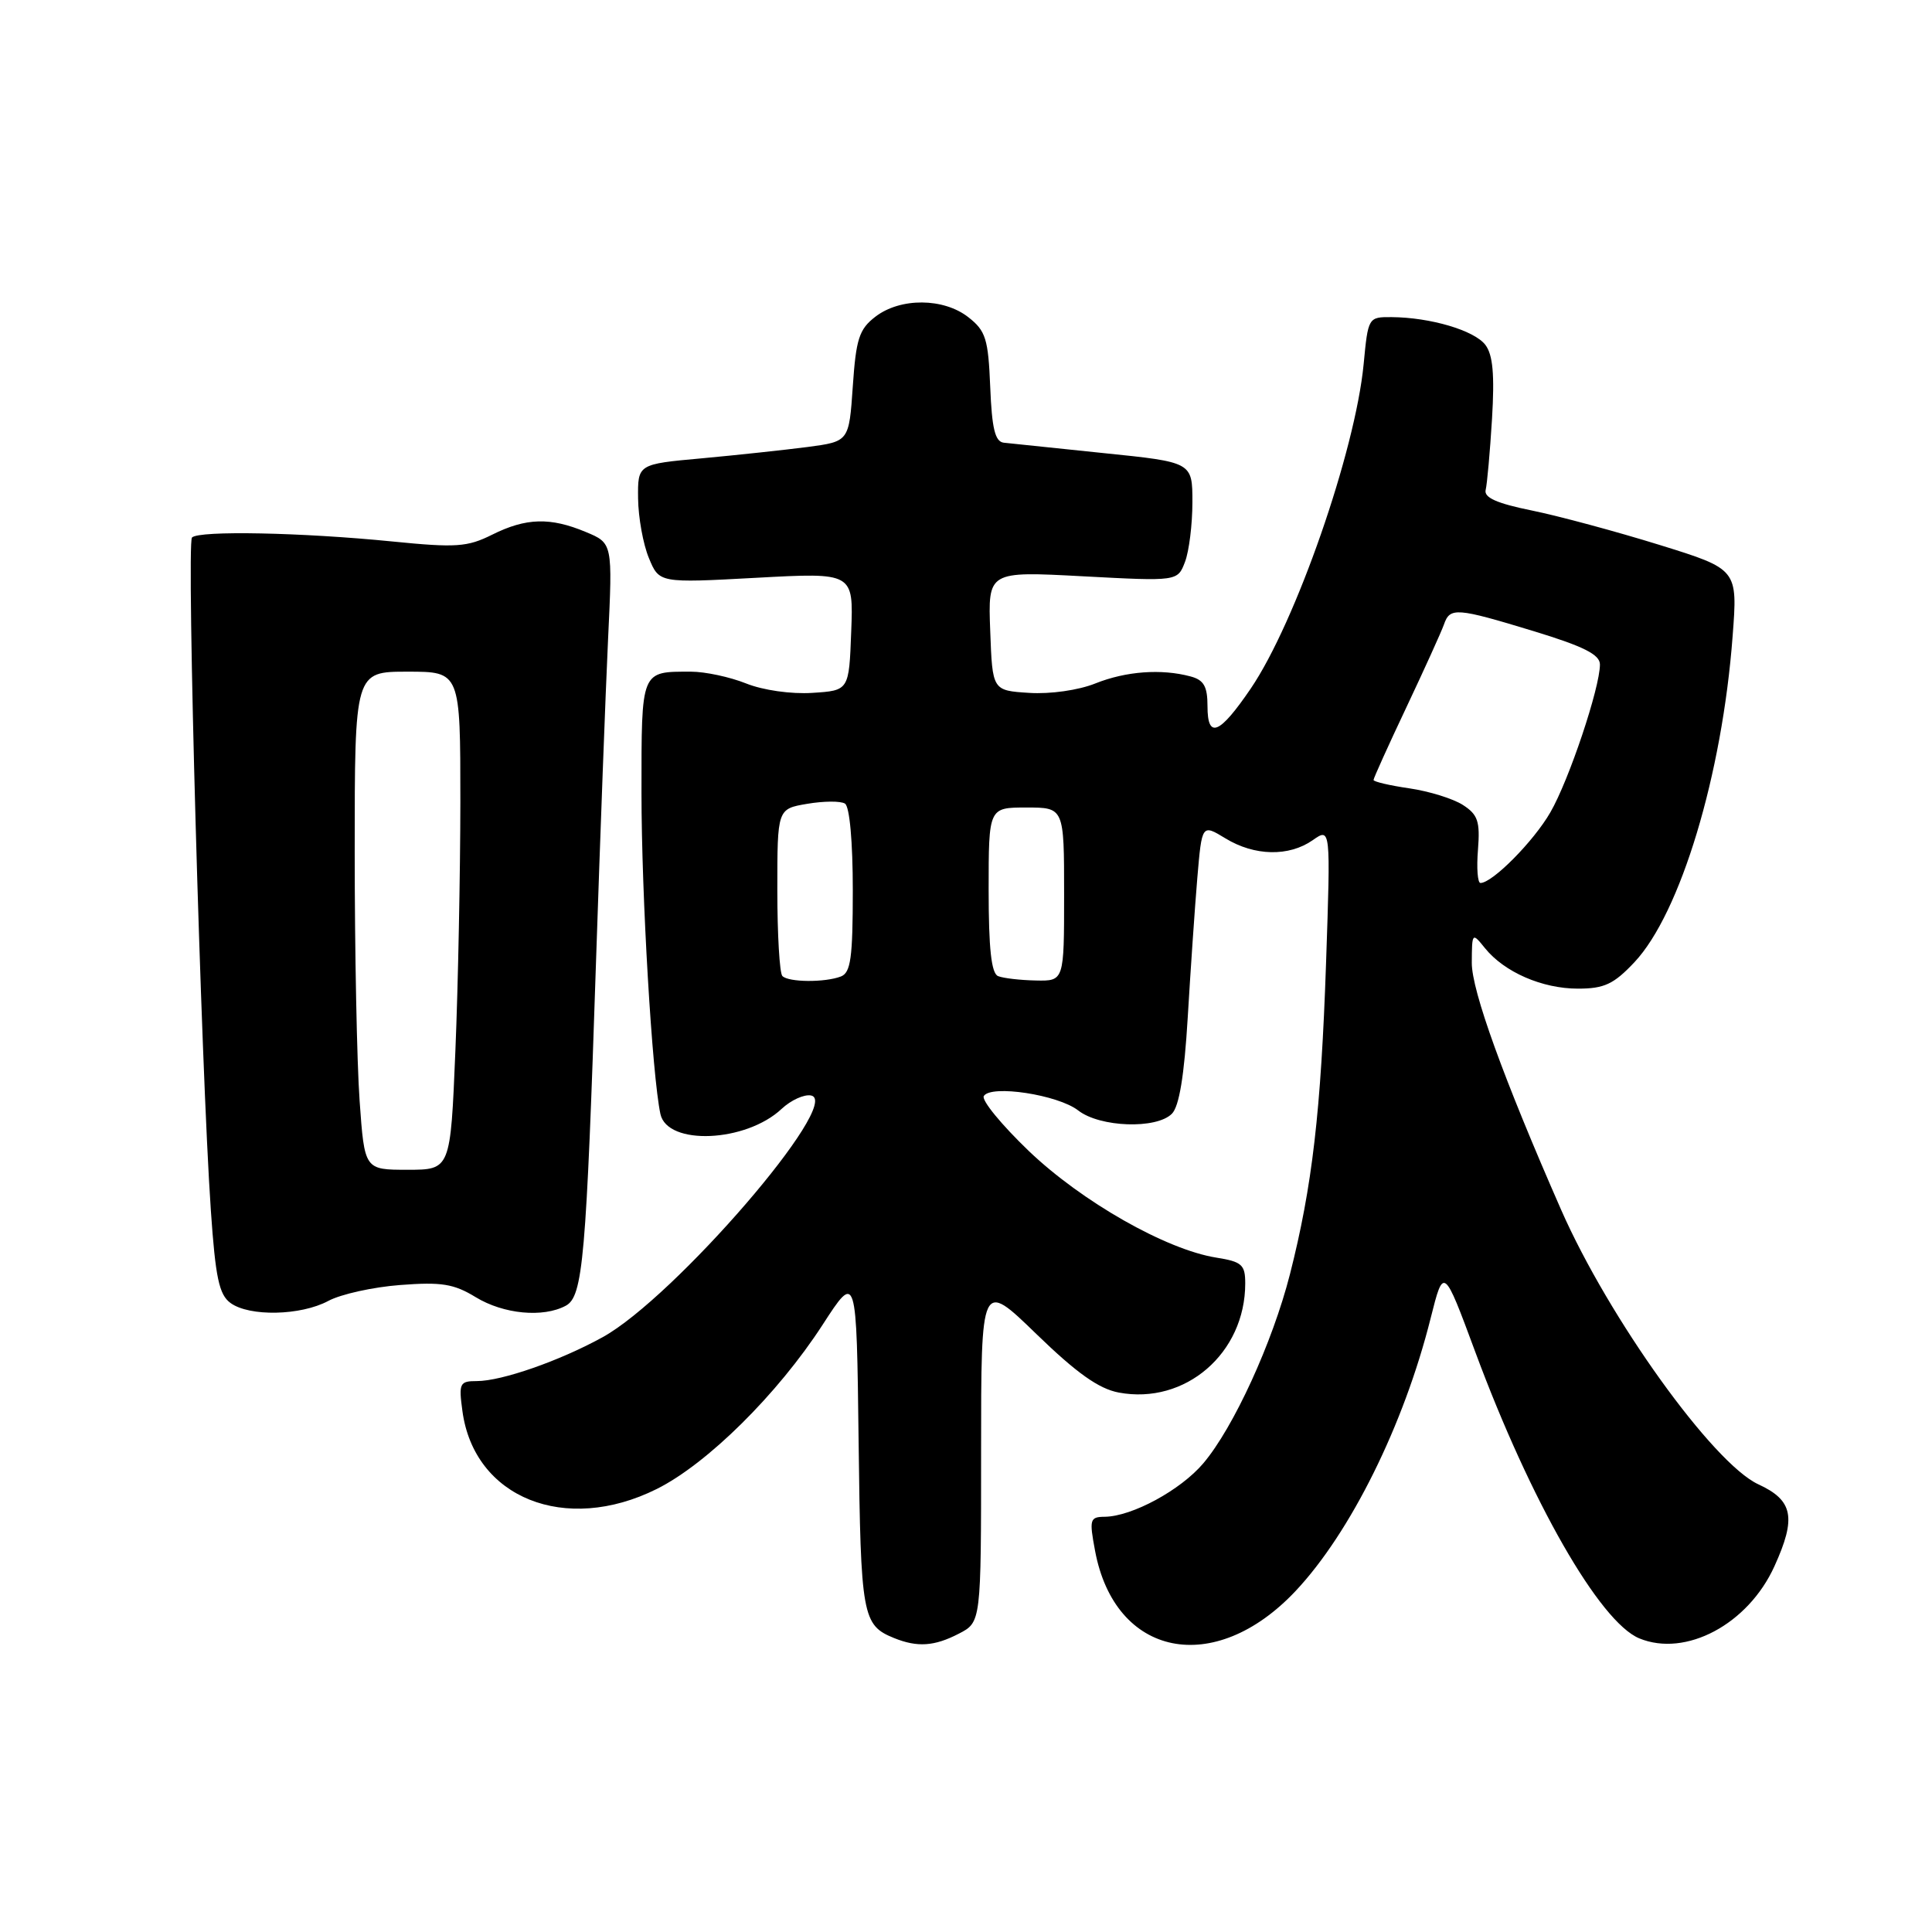 <?xml version="1.0" encoding="UTF-8" standalone="no"?>
<!DOCTYPE svg PUBLIC "-//W3C//DTD SVG 1.1//EN" "http://www.w3.org/Graphics/SVG/1.1/DTD/svg11.dtd" >
<svg xmlns="http://www.w3.org/2000/svg" xmlns:xlink="http://www.w3.org/1999/xlink" version="1.1" viewBox="0 0 256 256">
 <g >
 <path fill="currentColor"
d=" M 127.05 216.47 C 130.00 214.95 130.00 214.95 130.00 192.31 C 130.00 169.66 130.00 169.66 137.31 176.75 C 142.66 181.94 145.59 184.02 148.24 184.52 C 157.05 186.17 165.00 179.31 165.00 170.06 C 165.00 167.58 164.56 167.18 161.16 166.64 C 154.51 165.58 143.34 159.22 136.33 152.52 C 132.71 149.05 130.02 145.77 130.36 145.23 C 131.30 143.70 140.21 145.06 142.88 147.15 C 145.76 149.38 153.22 149.64 155.28 147.58 C 156.25 146.61 156.92 142.54 157.38 134.83 C 157.75 128.60 158.32 120.28 158.65 116.34 C 159.26 109.19 159.26 109.19 162.38 111.09 C 166.23 113.44 170.79 113.53 173.94 111.33 C 176.32 109.66 176.32 109.66 175.71 127.58 C 175.04 147.25 173.88 157.24 170.92 168.86 C 168.61 177.90 163.46 189.15 159.45 193.89 C 156.45 197.44 150.00 200.94 146.38 200.98 C 144.41 201.00 144.32 201.32 145.10 205.48 C 147.73 219.58 160.90 222.24 171.65 210.84 C 178.95 203.09 186.03 188.80 189.57 174.66 C 191.29 167.83 191.29 167.83 195.49 179.16 C 202.83 198.95 211.97 214.92 217.21 217.09 C 223.36 219.63 231.63 215.23 235.12 207.54 C 238.05 201.10 237.60 198.80 232.99 196.68 C 226.99 193.91 213.19 174.70 206.86 160.31 C 199.22 142.91 195.00 131.25 195.02 127.57 C 195.04 123.55 195.07 123.53 196.77 125.64 C 199.33 128.81 204.35 131.00 209.08 131.00 C 212.56 131.00 213.82 130.42 216.56 127.51 C 222.66 121.03 228.20 102.68 229.58 84.31 C 230.26 75.42 230.26 75.42 219.88 72.20 C 214.17 70.43 206.57 68.38 203.00 67.65 C 198.32 66.70 196.60 65.93 196.86 64.91 C 197.05 64.14 197.43 59.90 197.70 55.50 C 198.05 49.65 197.82 47.02 196.82 45.70 C 195.36 43.78 189.55 42.06 184.39 42.02 C 181.31 42.00 181.28 42.05 180.69 48.25 C 179.58 59.79 171.68 82.49 165.73 91.24 C 161.59 97.32 160.00 97.98 160.00 93.59 C 160.00 90.95 159.52 90.10 157.75 89.63 C 153.88 88.59 149.19 88.94 145.14 90.56 C 142.90 91.46 139.17 91.99 136.37 91.81 C 131.50 91.50 131.50 91.50 131.21 83.60 C 130.91 75.69 130.91 75.69 143.47 76.36 C 156.04 77.03 156.04 77.03 157.02 74.45 C 157.56 73.03 158.00 69.48 158.00 66.55 C 158.00 61.24 158.00 61.24 146.25 60.04 C 139.79 59.37 133.82 58.75 133.00 58.66 C 131.85 58.52 131.43 56.78 131.21 51.28 C 130.95 44.90 130.62 43.84 128.32 42.04 C 125.04 39.46 119.31 39.42 116.00 41.96 C 113.84 43.62 113.43 44.89 113.00 51.19 C 112.50 58.50 112.50 58.50 107.00 59.23 C 103.97 59.62 97.67 60.30 93.00 60.73 C 84.50 61.50 84.50 61.50 84.55 66.06 C 84.58 68.57 85.22 72.12 85.98 73.94 C 87.35 77.26 87.35 77.26 100.22 76.56 C 113.09 75.86 113.09 75.86 112.79 83.68 C 112.50 91.50 112.50 91.50 107.63 91.81 C 104.83 91.99 101.10 91.46 98.86 90.56 C 96.71 89.70 93.43 89.00 91.56 89.00 C 84.88 89.00 85.00 88.70 85.00 105.05 C 85.00 118.67 86.41 142.53 87.51 147.62 C 88.43 151.83 98.83 151.38 103.57 146.93 C 104.81 145.77 106.57 144.97 107.48 145.16 C 111.71 146.03 89.36 171.94 79.86 177.18 C 74.17 180.32 66.48 183.00 63.19 183.00 C 60.91 183.00 60.77 183.28 61.27 186.95 C 62.81 198.48 74.90 203.34 87.02 197.30 C 93.72 193.96 103.05 184.72 109.00 175.54 C 113.50 168.59 113.50 168.59 113.77 190.97 C 114.05 214.17 114.26 215.34 118.47 217.05 C 121.56 218.30 123.81 218.15 127.05 216.47 Z  M 43.50 172.38 C 45.15 171.49 49.44 170.54 53.03 170.27 C 58.49 169.85 60.13 170.11 63.03 171.88 C 66.72 174.13 71.95 174.63 74.96 173.02 C 77.25 171.80 77.68 166.86 78.99 127.00 C 79.53 110.78 80.24 91.76 80.57 84.74 C 81.18 71.97 81.18 71.97 77.62 70.49 C 72.91 68.52 69.70 68.61 65.21 70.85 C 61.92 72.49 60.43 72.59 52.00 71.75 C 39.99 70.55 26.39 70.28 25.44 71.22 C 24.69 71.97 26.63 141.43 27.94 160.40 C 28.55 169.29 29.03 171.55 30.54 172.65 C 33.04 174.48 39.84 174.34 43.50 172.38 Z  M 103.67 129.33 C 103.30 128.97 103.00 123.83 103.00 117.92 C 103.00 107.18 103.00 107.18 106.96 106.51 C 109.14 106.14 111.39 106.12 111.96 106.48 C 112.58 106.86 113.00 111.55 113.00 117.95 C 113.00 126.91 112.73 128.89 111.42 129.39 C 109.31 130.20 104.50 130.17 103.67 129.33 Z  M 132.25 129.34 C 131.36 128.98 131.00 125.71 131.00 117.92 C 131.00 107.00 131.00 107.00 136.00 107.00 C 141.00 107.00 141.00 107.00 141.00 118.50 C 141.00 130.00 141.00 130.00 137.25 129.92 C 135.19 129.88 132.94 129.62 132.25 129.34 Z  M 195.84 112.58 C 196.13 108.84 195.83 107.94 193.84 106.66 C 192.55 105.83 189.36 104.84 186.75 104.46 C 184.14 104.08 182.00 103.58 182.00 103.35 C 182.00 103.12 183.96 98.78 186.36 93.71 C 188.75 88.65 190.99 83.71 191.33 82.75 C 192.13 80.44 192.96 80.51 203.25 83.64 C 209.87 85.66 212.00 86.74 212.00 88.05 C 212.00 91.13 207.90 103.38 205.43 107.64 C 203.22 111.48 197.75 117.00 196.17 117.00 C 195.79 117.00 195.64 115.01 195.84 112.58 Z  M 47.65 145.85 C 47.29 140.81 47.00 125.96 47.00 112.85 C 47.00 89.00 47.00 89.00 54.00 89.00 C 61.00 89.00 61.00 89.00 61.00 106.25 C 60.99 115.74 60.70 130.59 60.34 139.25 C 59.69 155.00 59.69 155.00 53.99 155.00 C 48.30 155.00 48.30 155.00 47.65 145.85 Z "/>
</g>
</svg>